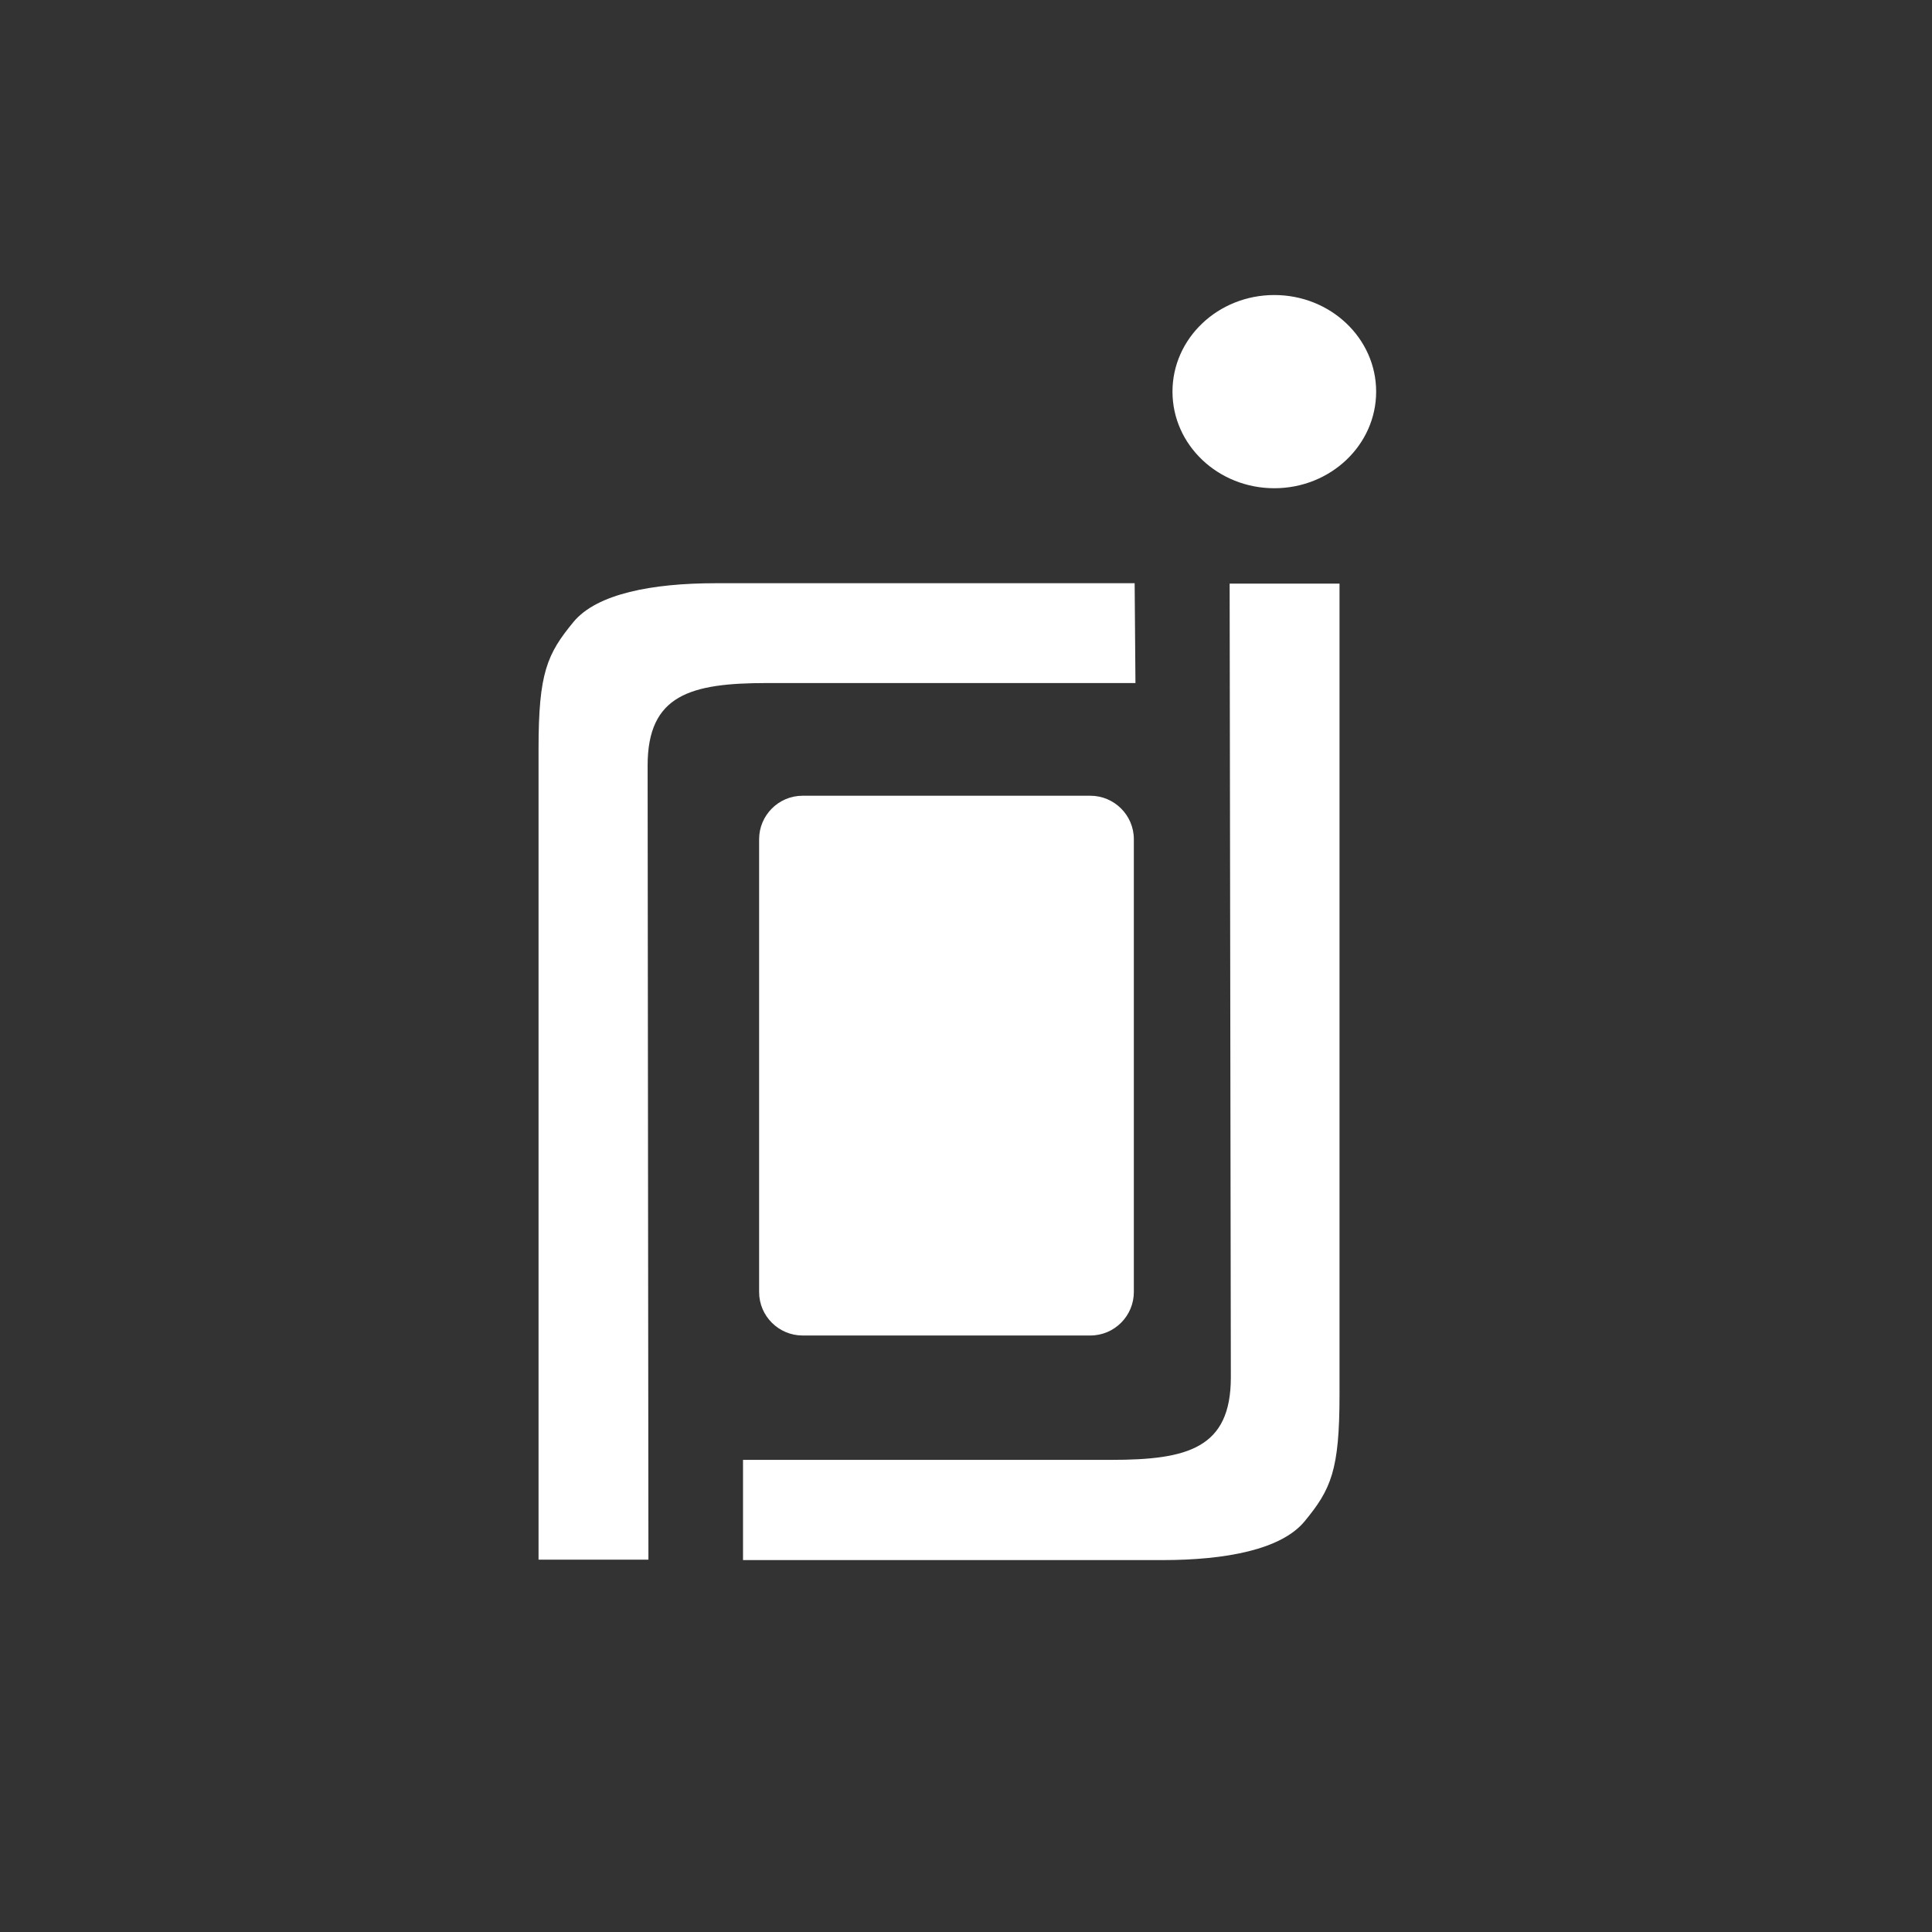 <?xml version="1.0" encoding="utf-8"?>
<!-- Generator: Adobe Illustrator 24.0.1, SVG Export Plug-In . SVG Version: 6.00 Build 0)  -->
<svg version="1.1" id="Layer_1" xmlns="http://www.w3.org/2000/svg" xmlns:xlink="http://www.w3.org/1999/xlink" x="0px" y="0px"
	 viewBox="0 0 48 48" style="enable-background:new 0 0 48 48;" xml:space="preserve">
<rect x="0" y="0" width="48" height="48" fill="#333333" stroke="none"/>
<style type="text/css">
	.st0{fill:#FFFFFF;}
	.st1{fill-rule:evenodd;clip-rule:evenodd;fill:#FFFFFF;}
</style>
<g>
	<path class="st0" d="M18.46,36.27h9.15c1.9,0,2.97-0.29,2.97-2.05L30.55,14.5h2.73v20.15c0,1.88-0.21,2.35-0.87,3.15
		c-0.58,0.7-1.96,0.96-3.53,0.96H18.46L18.46,36.27z"/>
	<path class="st0" d="M28.21,16.97h-9.15c-1.9,0-2.97,0.29-2.97,2.05l0.02,19.73h-2.73V18.6c0-1.88,0.21-2.35,0.87-3.15
		c0.58-0.7,1.96-0.96,3.53-0.96h10.41L28.21,16.97z"/>
	<path class="st1" d="M19.94,19.77h7.15c0.59,0,1.08,0.48,1.08,1.08V32.1c0,0.59-0.48,1.08-1.08,1.08h-7.15
		c-0.59,0-1.08-0.48-1.08-1.08V20.85C18.86,20.26,19.34,19.77,19.94,19.77z"/>
	<ellipse class="st1" cx="31.66" cy="9.73" rx="2.53" ry="2.4"/>
</g>
</svg>
